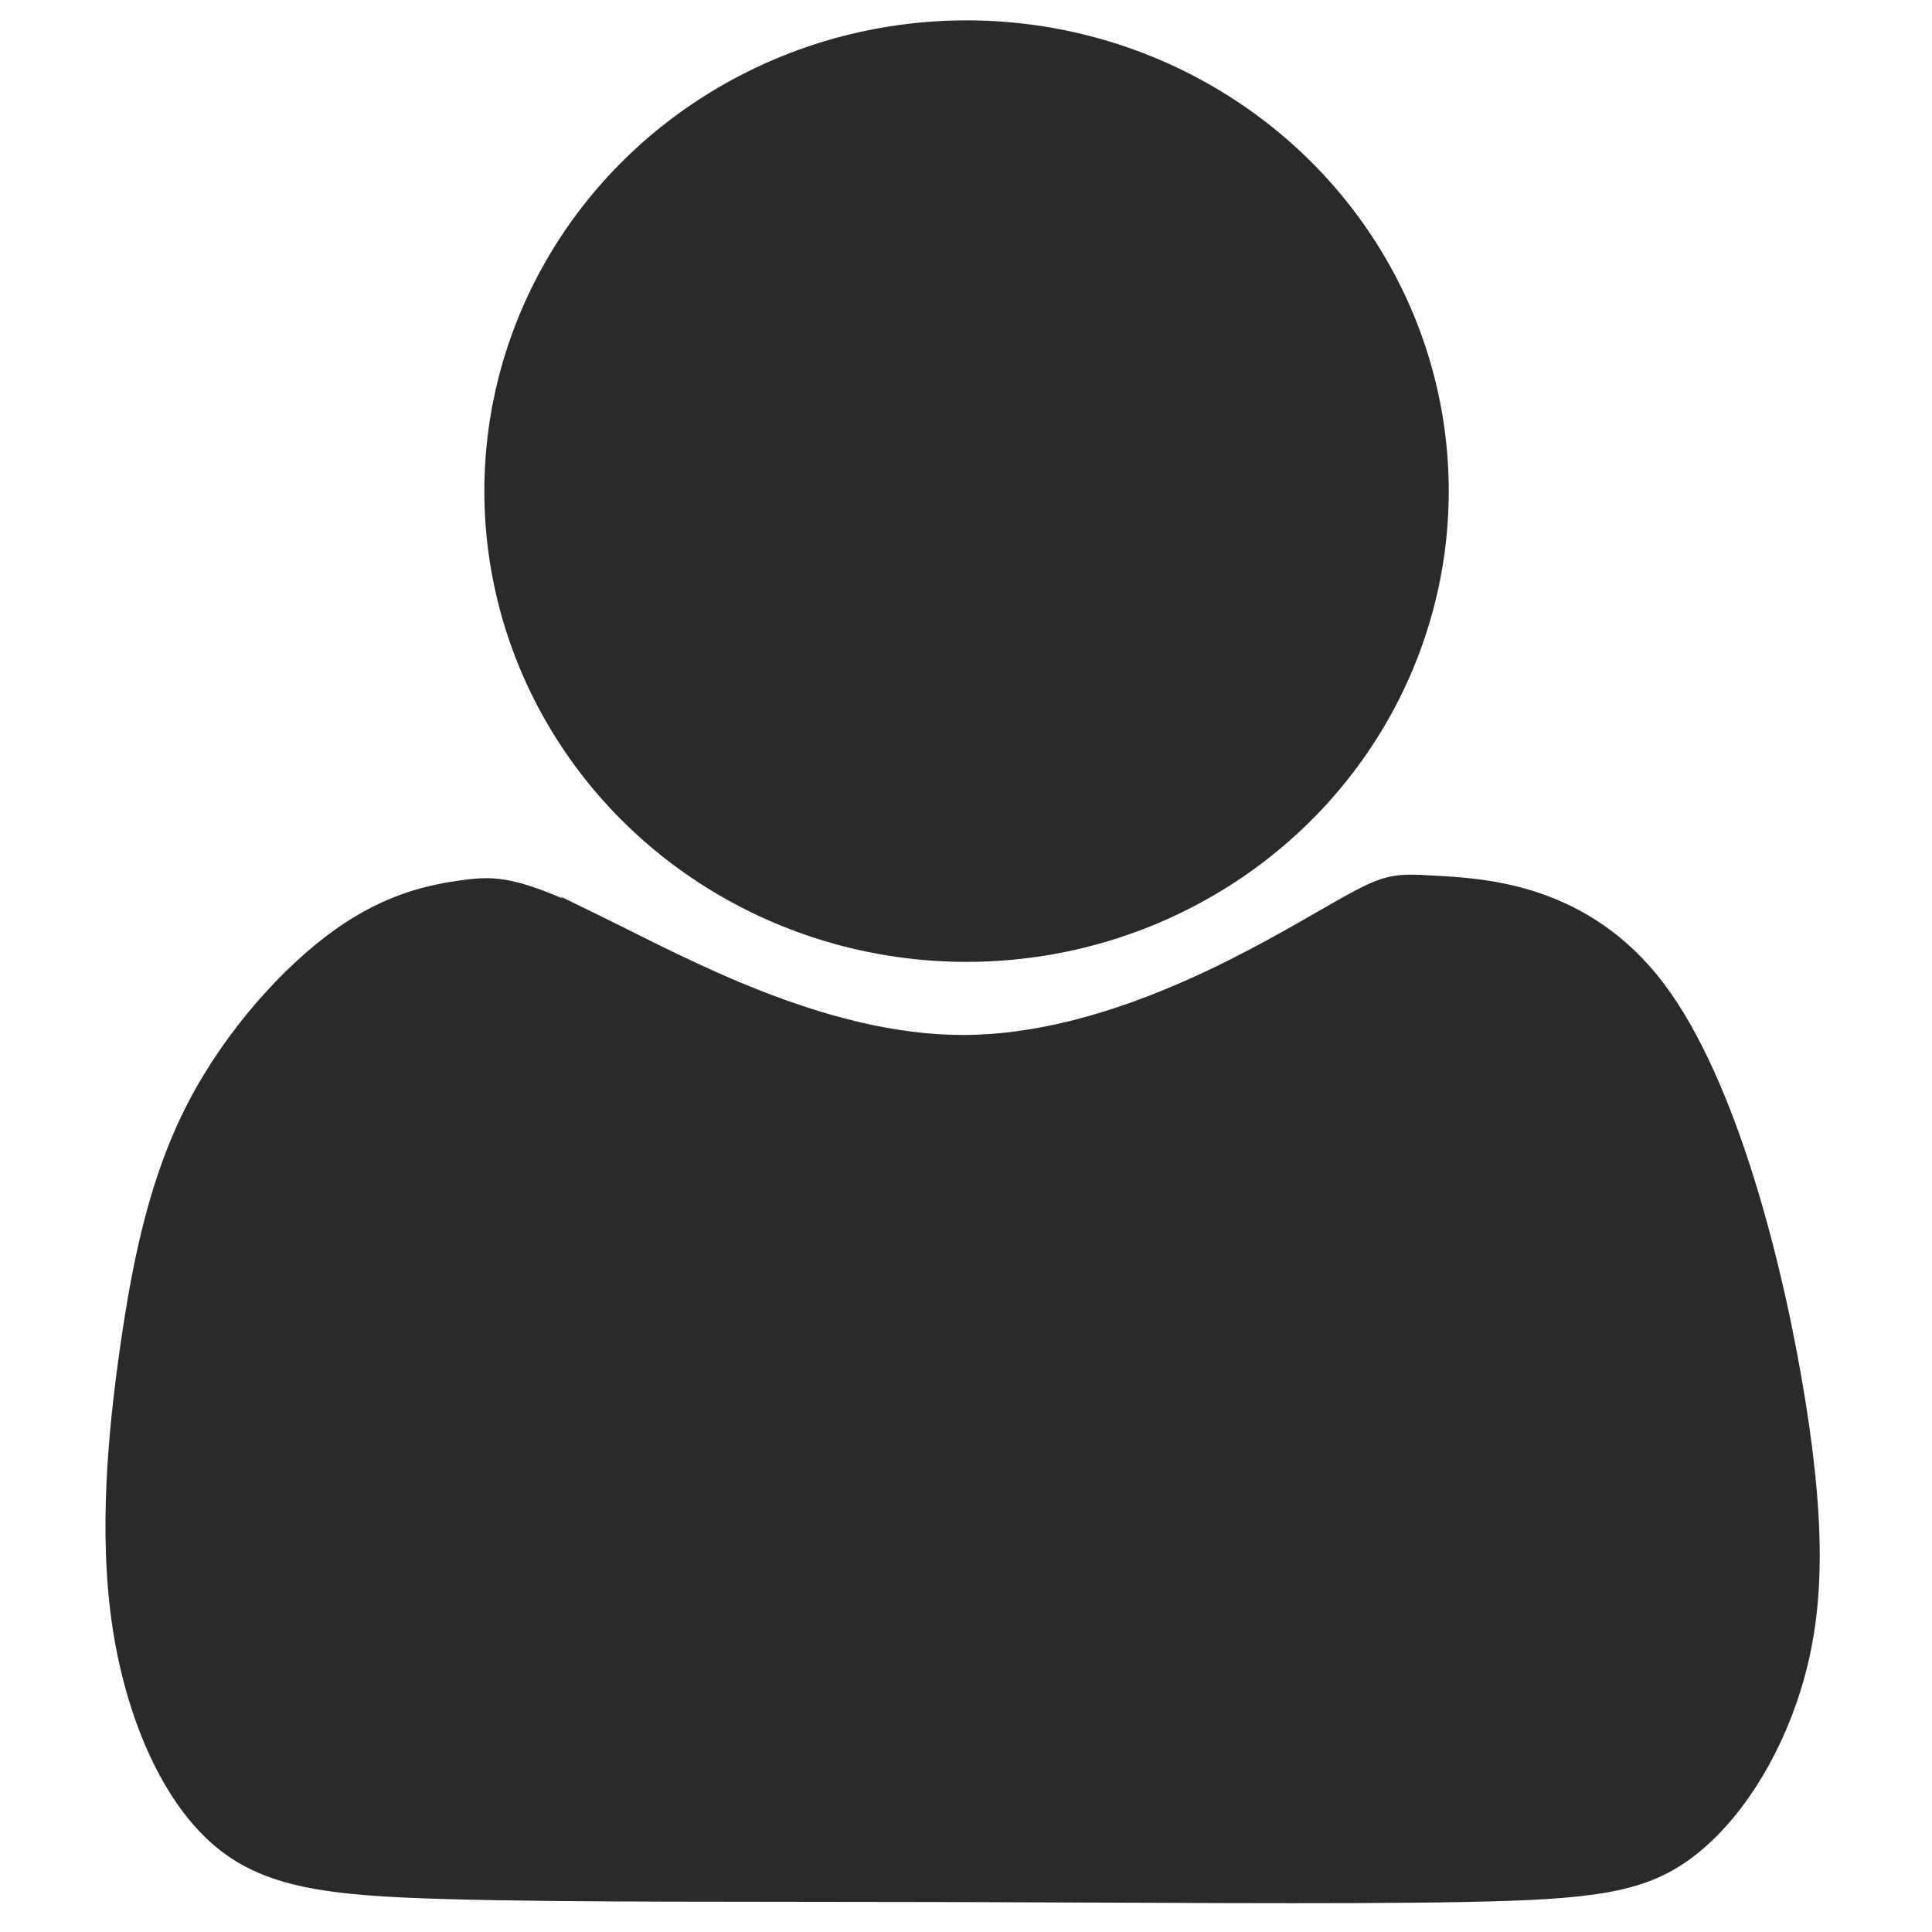 <?xml version="1.0" encoding="UTF-8"?>
<!DOCTYPE svg PUBLIC "-//W3C//DTD SVG 1.1//EN" "http://www.w3.org/Graphics/SVG/1.1/DTD/svg11.dtd">
<!-- Creator: CorelDRAW 2019 (64-Bit) -->
<svg xmlns="http://www.w3.org/2000/svg" xml:space="preserve" width="25.4mm" height="25.4mm" version="1.1" style="shape-rendering:geometricPrecision; text-rendering:geometricPrecision; image-rendering:optimizeQuality; fill-rule:evenodd; clip-rule:evenodd"
viewBox="0 0 2540 2540"
 xmlns:xlink="http://www.w3.org/1999/xlink"
 xmlns:xodm="http://www.corel.com/coreldraw/odm/2003">
 <defs>
  <style type="text/css">
   <![CDATA[
    .str0 {stroke:#2B2A29;stroke-width:20;stroke-miterlimit:22.926}
    .fil0 {fill:#2B2A29}
   ]]>
  </style>
 </defs>
 <g id="Слой_x0020_1">
  <ellipse class="fil0 str0" cx="1270.72" cy="645.68" rx="623.94" ry="608.9"/>
  <path class="fil0 str0" d="M786.31 1213.83c107.49,52.49 295,157.48 481.23,156.85 186.22,-0.62 371.18,-106.85 463.66,-159.97 92.48,-53.11 92.48,-53.11 157.46,-49.36 65,3.74 194.99,11.25 290.6,137.48 95.62,126.24 156.87,371.2 184.78,546.6 27.92,175.41 22.52,281.22 -6.23,373.71 -28.75,92.49 -80.83,171.66 -140,215.61 -59.17,43.95 -125.4,52.7 -293.51,55.83 -168.11,3.12 -438.08,0.62 -689.92,0 -251.86,-0.63 -485.58,0.62 -644.32,-3.76 -158.73,-4.37 -242.47,-14.36 -306.83,-72.49 -64.37,-58.11 -109.37,-164.36 -126.24,-281.84 -16.88,-117.49 -5.62,-246.23 11.25,-363.09 16.87,-116.86 39.37,-221.85 88.12,-315.59 48.74,-93.74 123.73,-176.23 189.35,-223.1 65.62,-46.87 121.86,-58.12 163.73,-63.75 41.87,-5.62 69.37,-5.62 176.87,46.87z"/>
 </g>
</svg>
